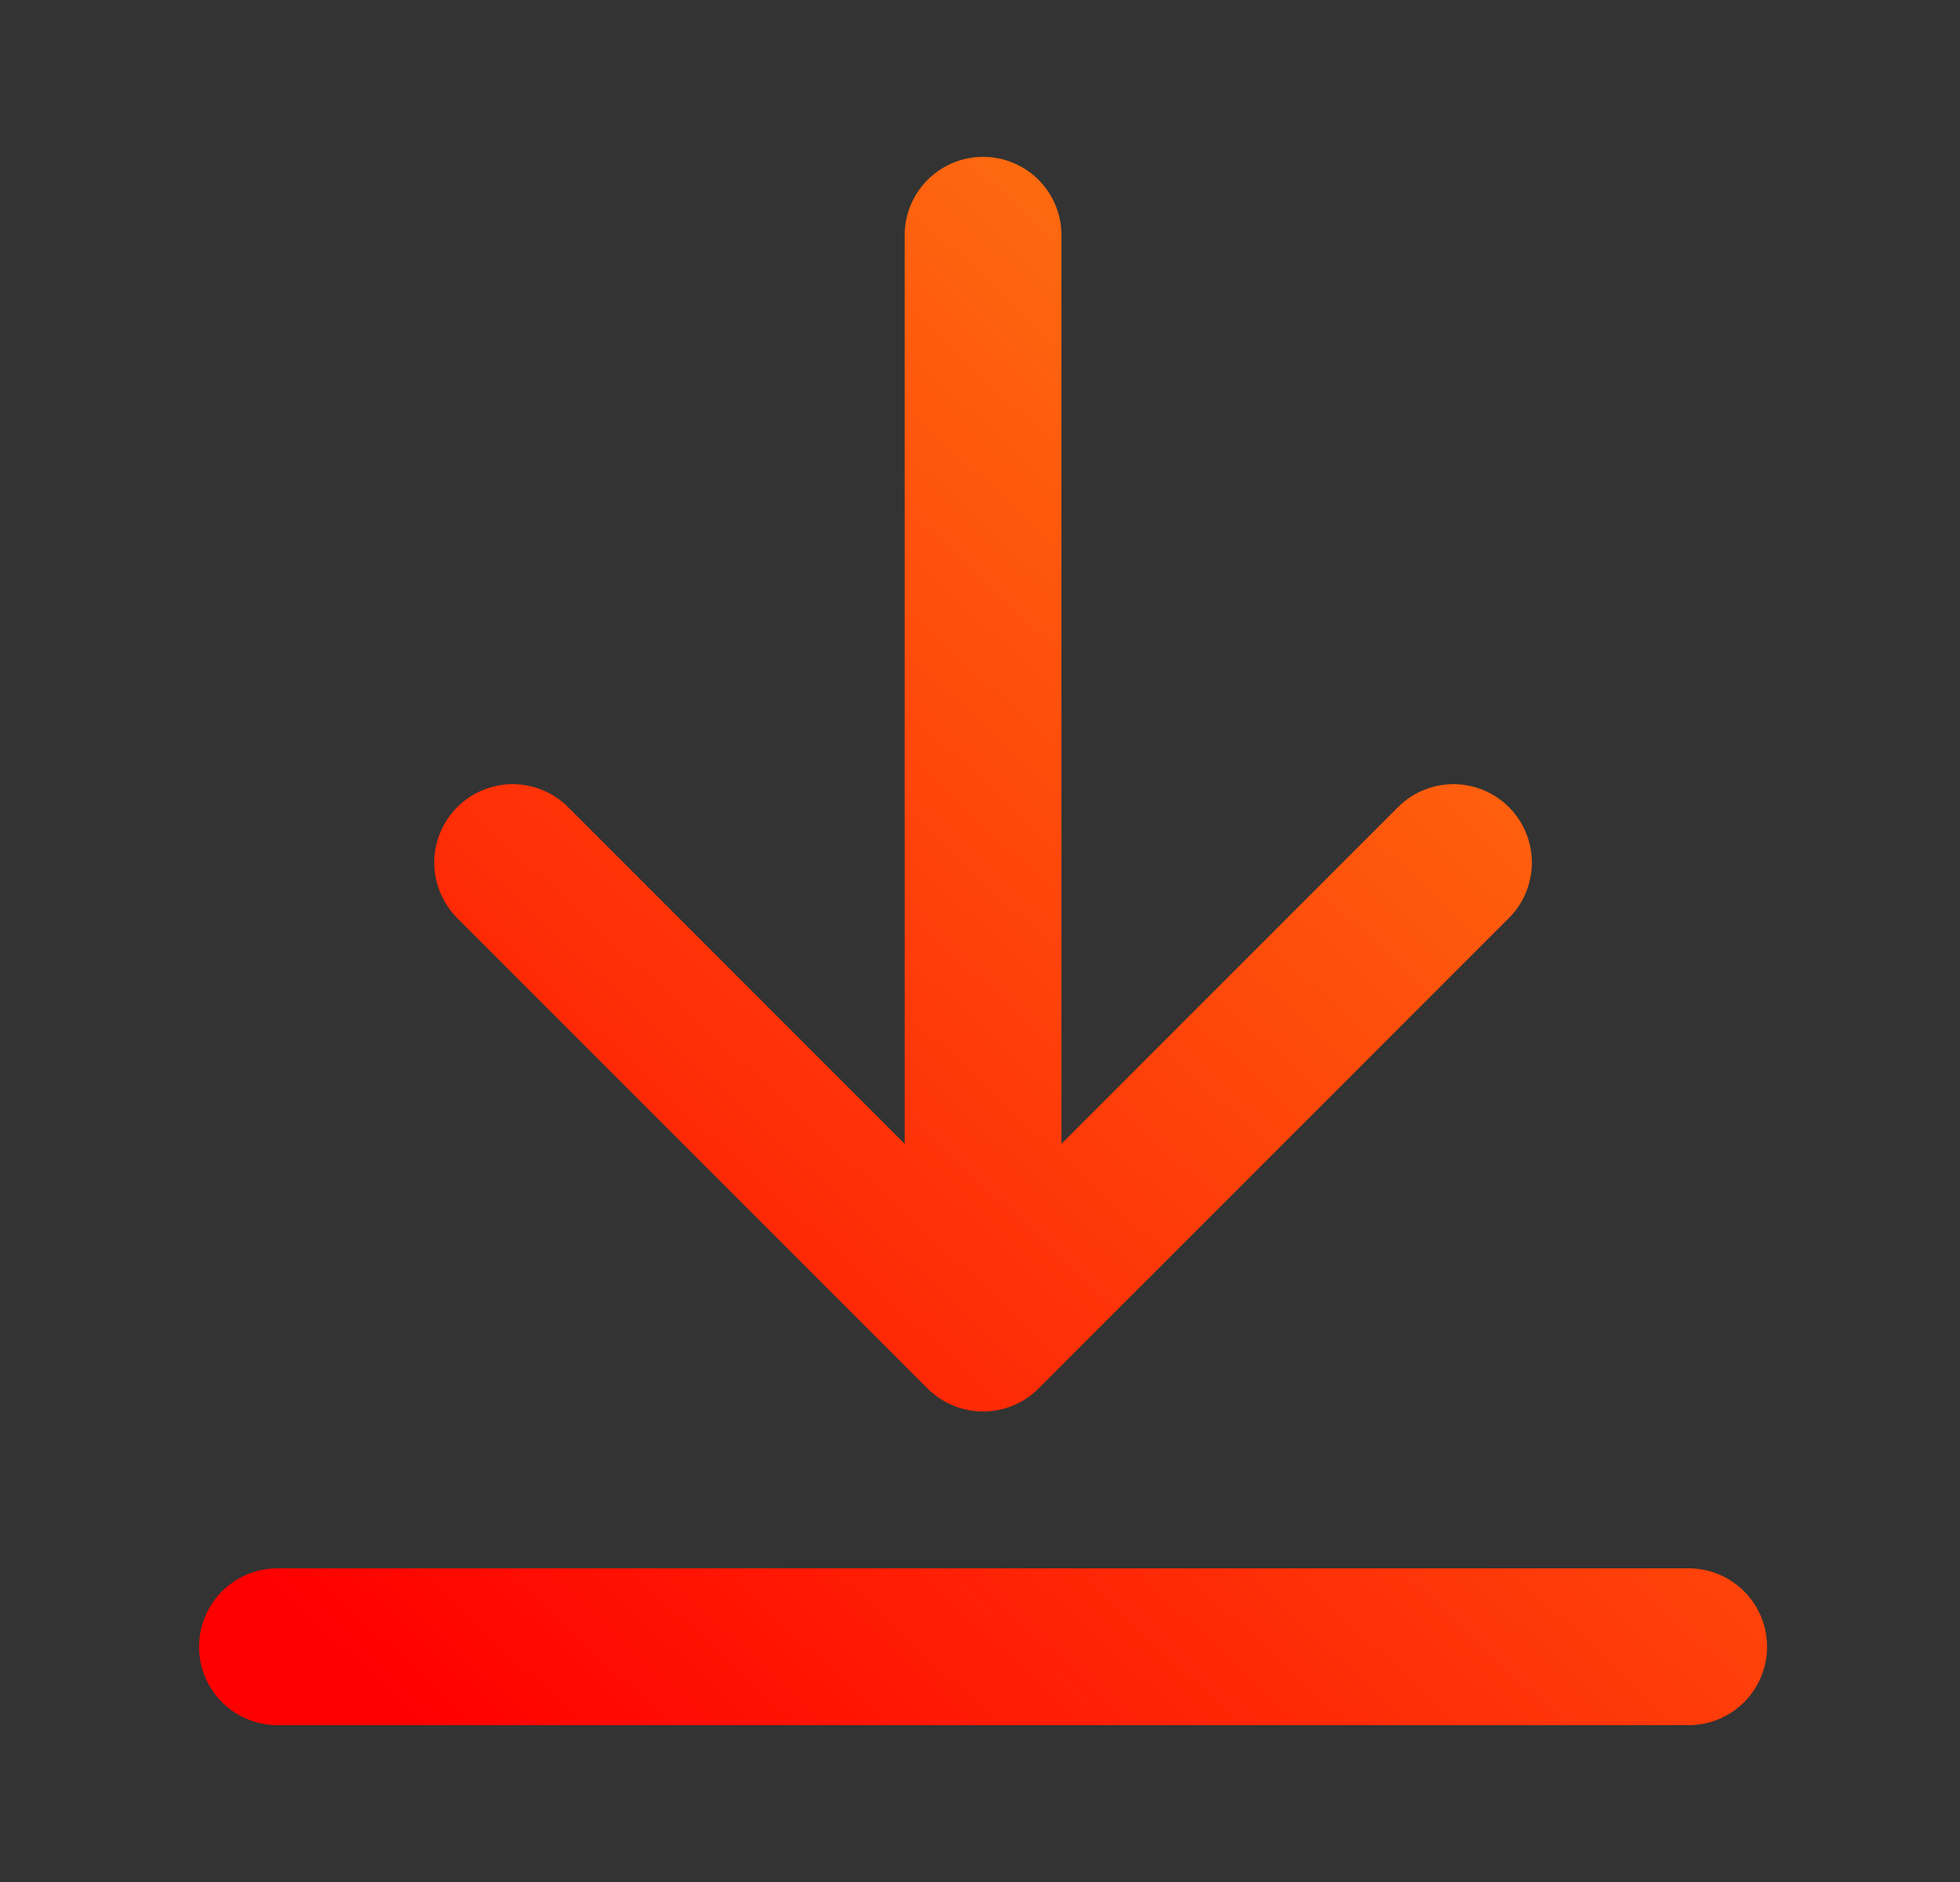 <svg width="25" height="24" viewBox="0 0 25 24" fill="none" xmlns="http://www.w3.org/2000/svg">
<rect x="0" y="0" width="25" height="24" fill="#333333" stroke="none"/>
<g id="download-02">
<path id="Icon" d="M21.539 21H3.539M18.539 11L12.539 17M12.539 17L6.539 11M12.539 17V3" stroke="url(#paint0_linear_2102_30006)" stroke-width="2" stroke-linecap="round" stroke-linejoin="round"/>
</g>
<defs>
<linearGradient id="paint0_linear_2102_30006" x1="36.493" y1="-14.813" x2="3.817" y2="20.571" gradientUnits="userSpaceOnUse">
<stop stop-color="#FBFF25"/>
<stop offset="1" stop-color="#FF0000"/>
</linearGradient>
</defs>
</svg>
